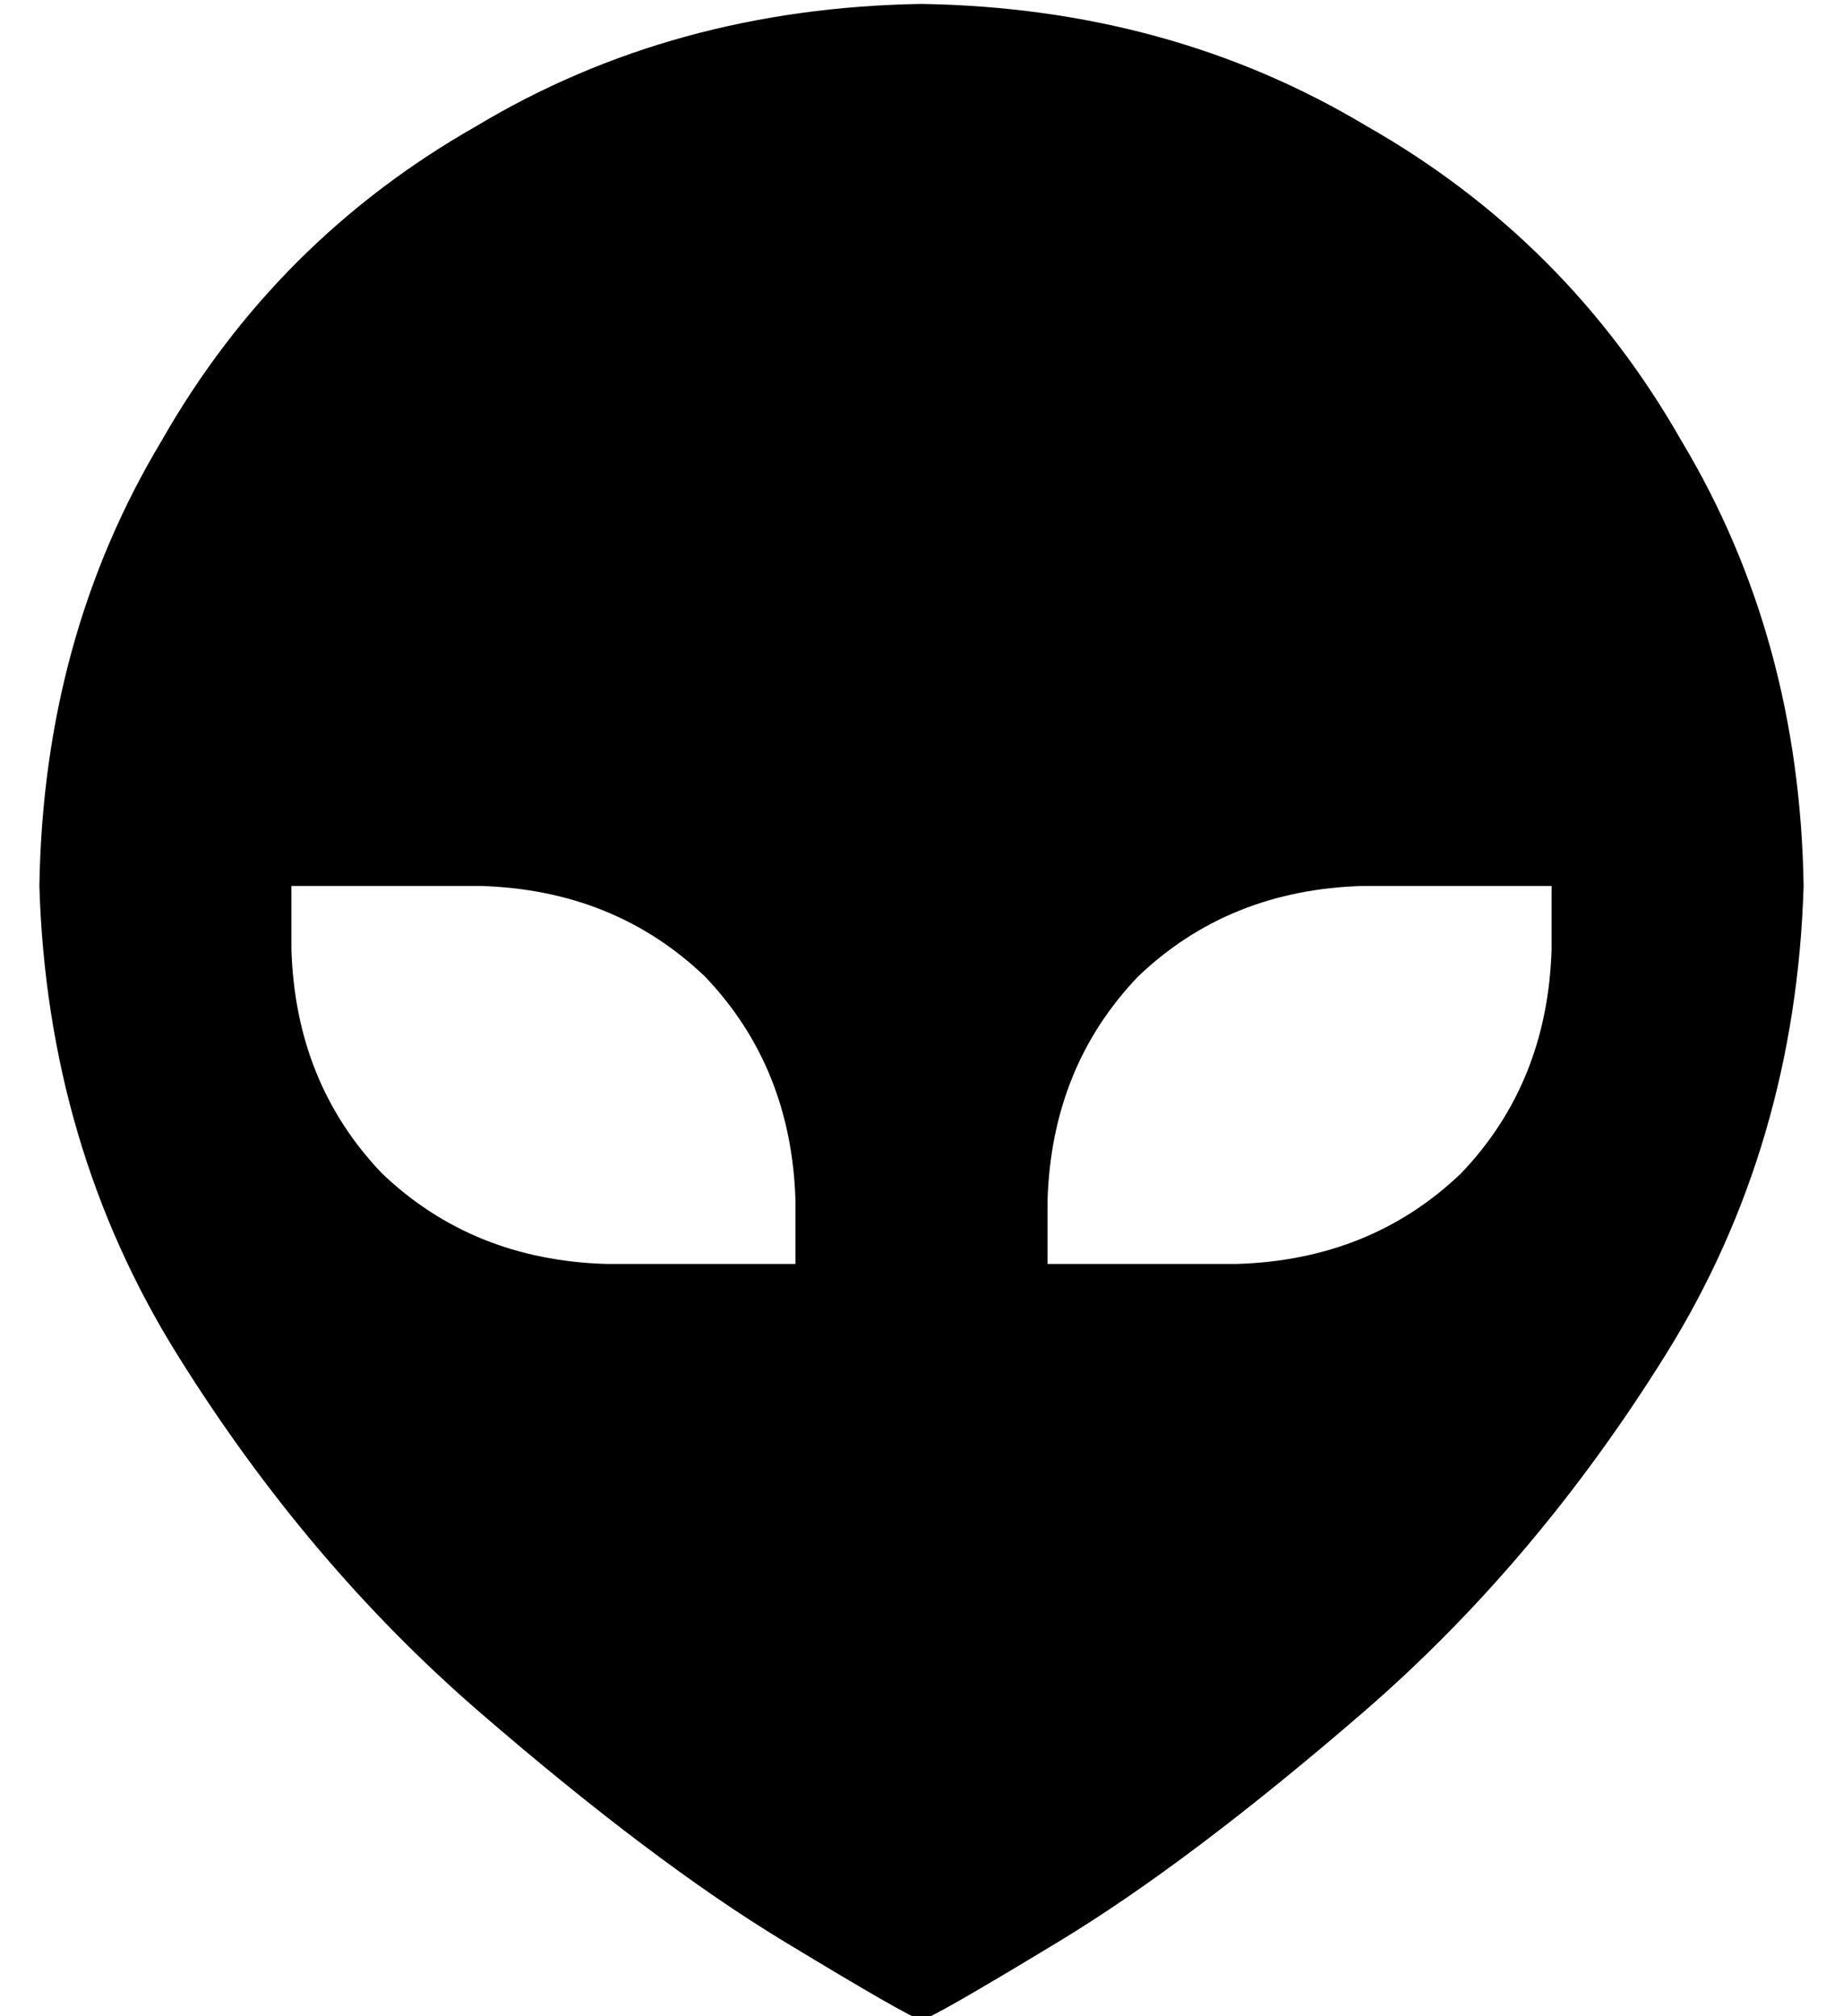 <?xml version="1.0" standalone="no"?>
<!DOCTYPE svg PUBLIC "-//W3C//DTD SVG 1.1//EN" "http://www.w3.org/Graphics/SVG/1.1/DTD/svg11.dtd" >
<svg xmlns="http://www.w3.org/2000/svg" xmlns:xlink="http://www.w3.org/1999/xlink" version="1.1" viewBox="-10 -40 468 512">
   <path fill="currentColor"
d="M224 -39q-63 1 -113 31v0v0q-51 29 -80 80v0v0q-30 50 -31 113q2 66 35 119t77 91t77 58t35 20t35 -20t77 -58t77 -91t35 -119q-1 -63 -31 -113q-29 -51 -80 -80q-50 -30 -113 -31v0zM256 265q1 -34 23 -57v0v0q23 -22 57 -23h48v0v16v0q-1 34 -23 57q-23 22 -57 23h-48
v0v-16v0zM112 185q34 1 57 23v0v0q22 23 23 57v16v0h-48v0q-34 -1 -57 -23q-22 -23 -23 -57v-16v0h48v0z" />
</svg>
